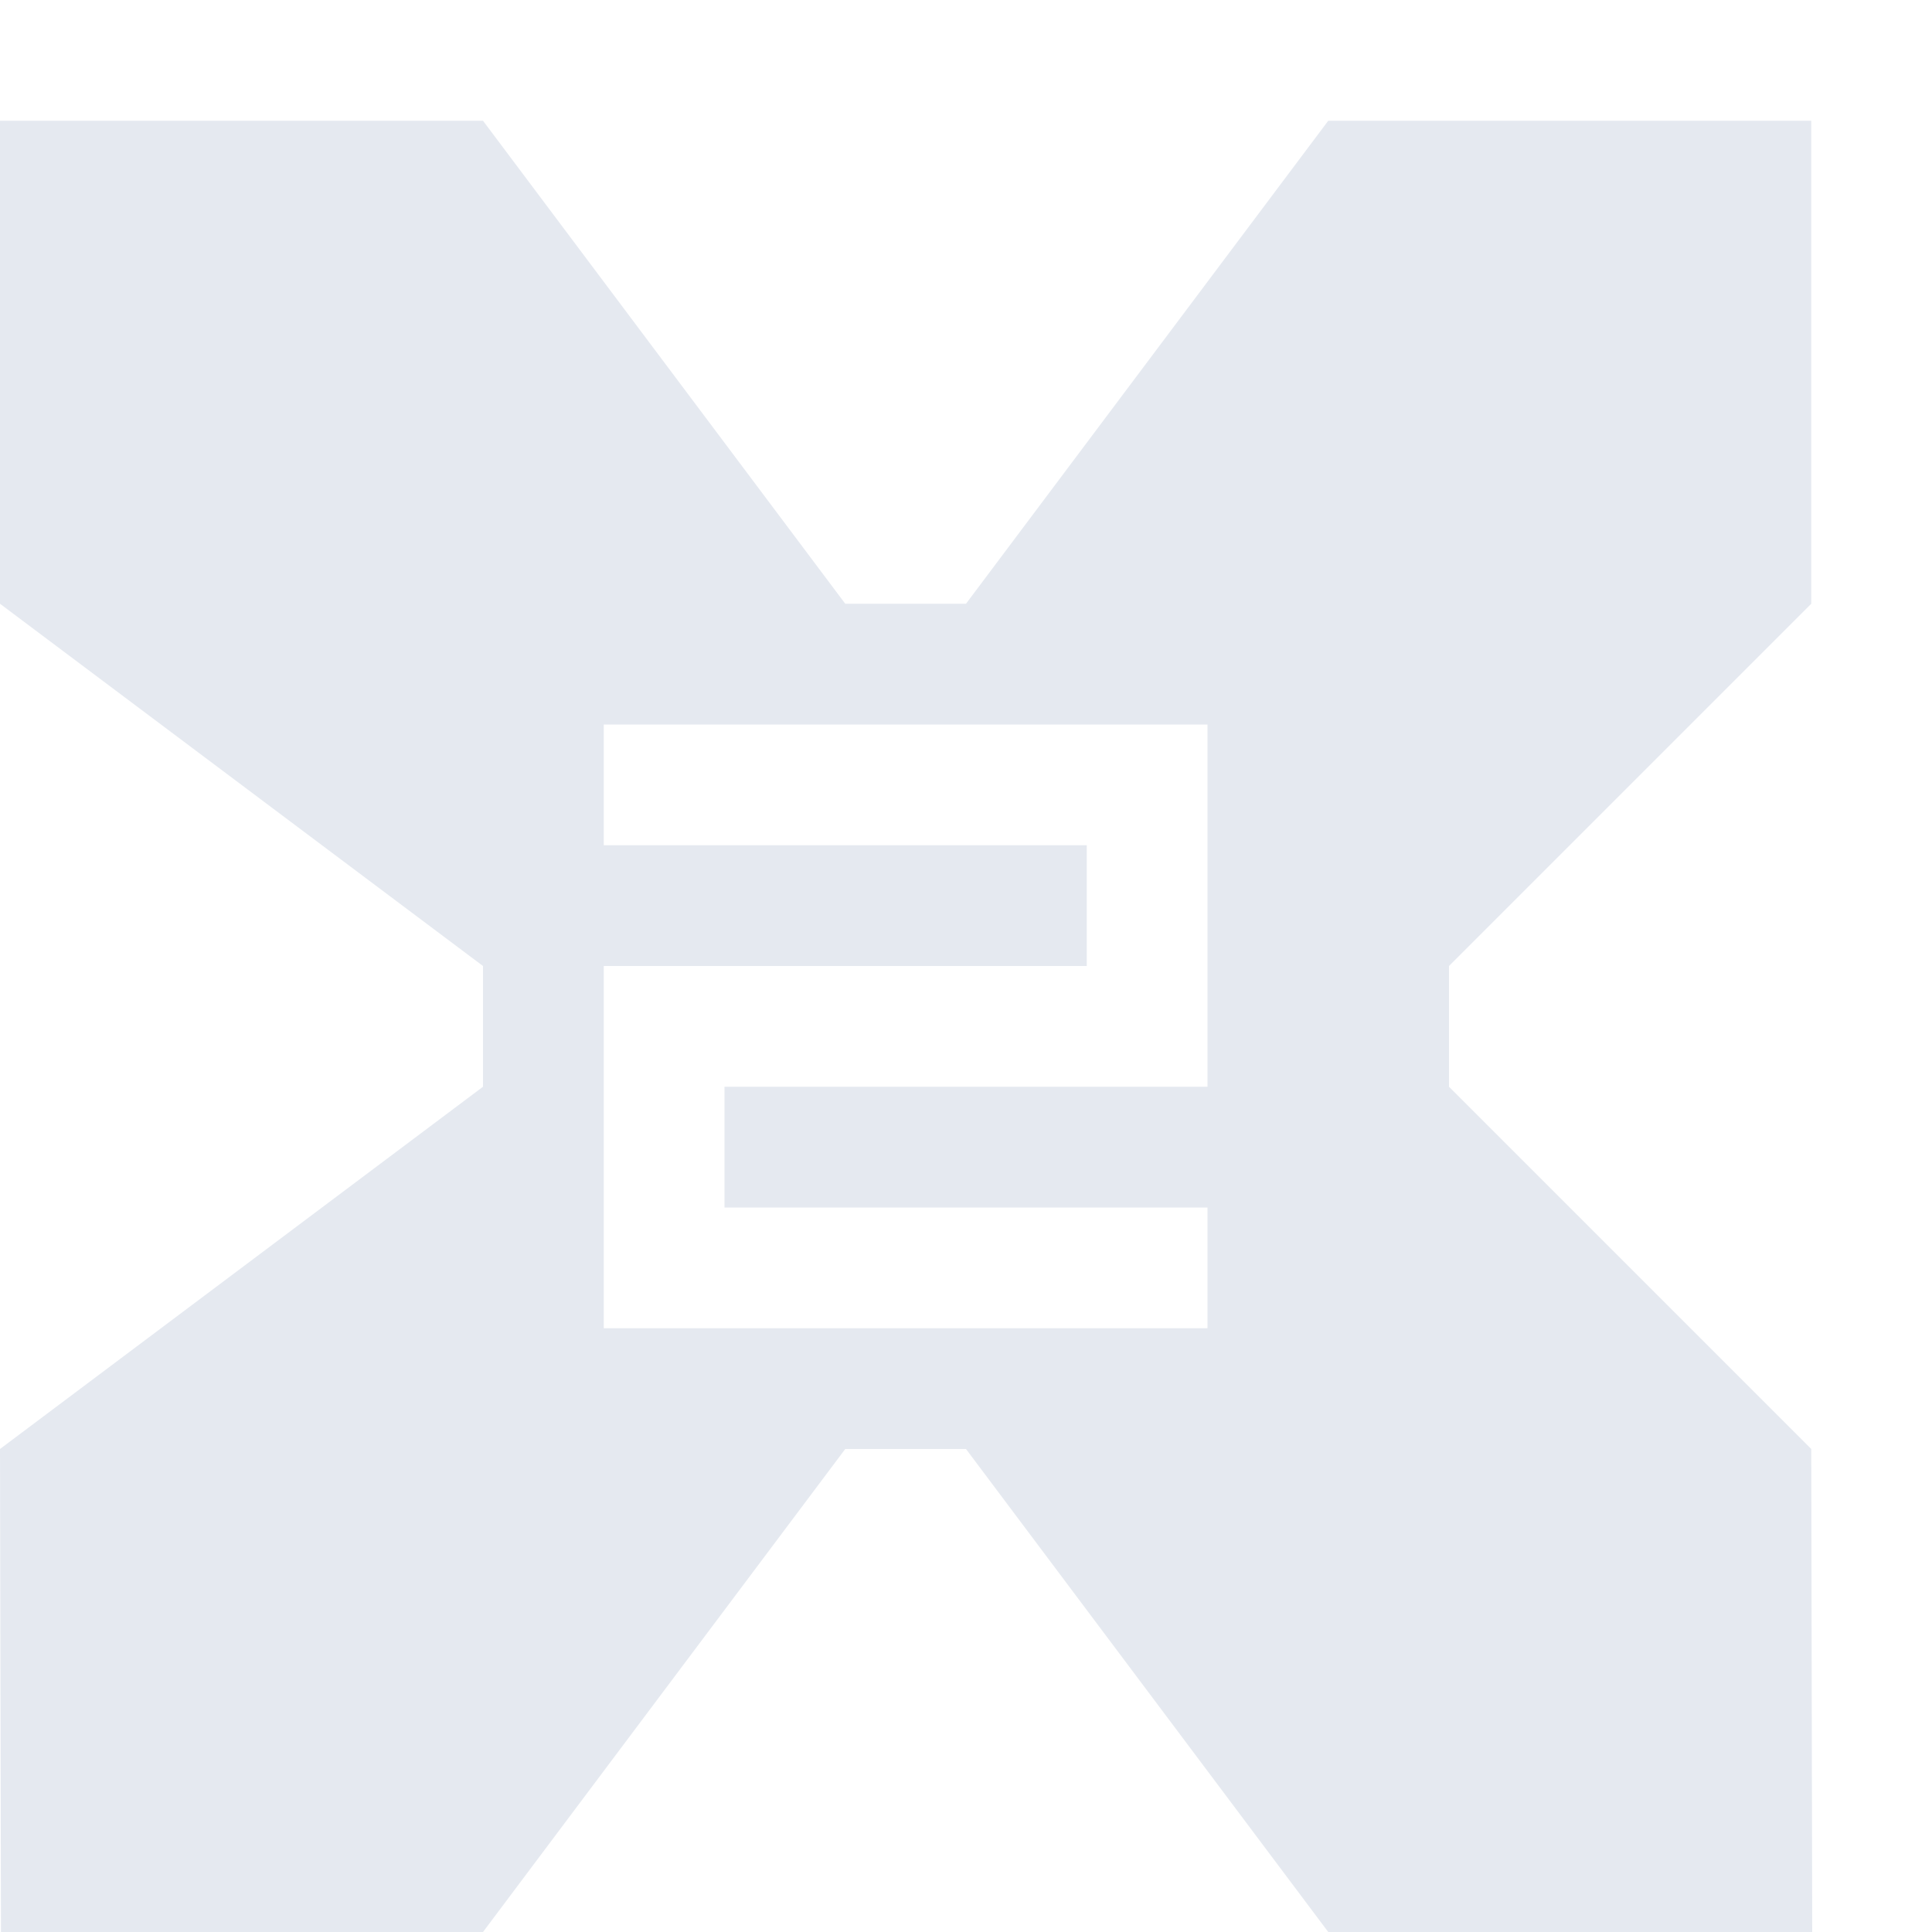 <?xml version="1.0" encoding="UTF-8" standalone="no"?>
<!--Part of Monotone: https://github.com/sixsixfive/Monotone, released under cc-by-sa_v4-->
<svg id="svg4" xmlns="http://www.w3.org/2000/svg" version="1.1" viewBox="0 0 16 16"><path id="path2" style="stroke-linejoin:round;fill-rule:evenodd;stroke-width:3.9;stroke-linecap:round;fill:#e5e9f0" d="m0 1v4l4 3v1l-4 3 0.008 4.008 3.992-0.008 3-4h1l3 4 4.008 0.008-0.008-4.008-3-3v-1l3-3v-4h-4l-3 4h-1l-3-4zm5 5h5v3h-4v1h4v1h-5v-3h4v-1h-4z"/></svg>
